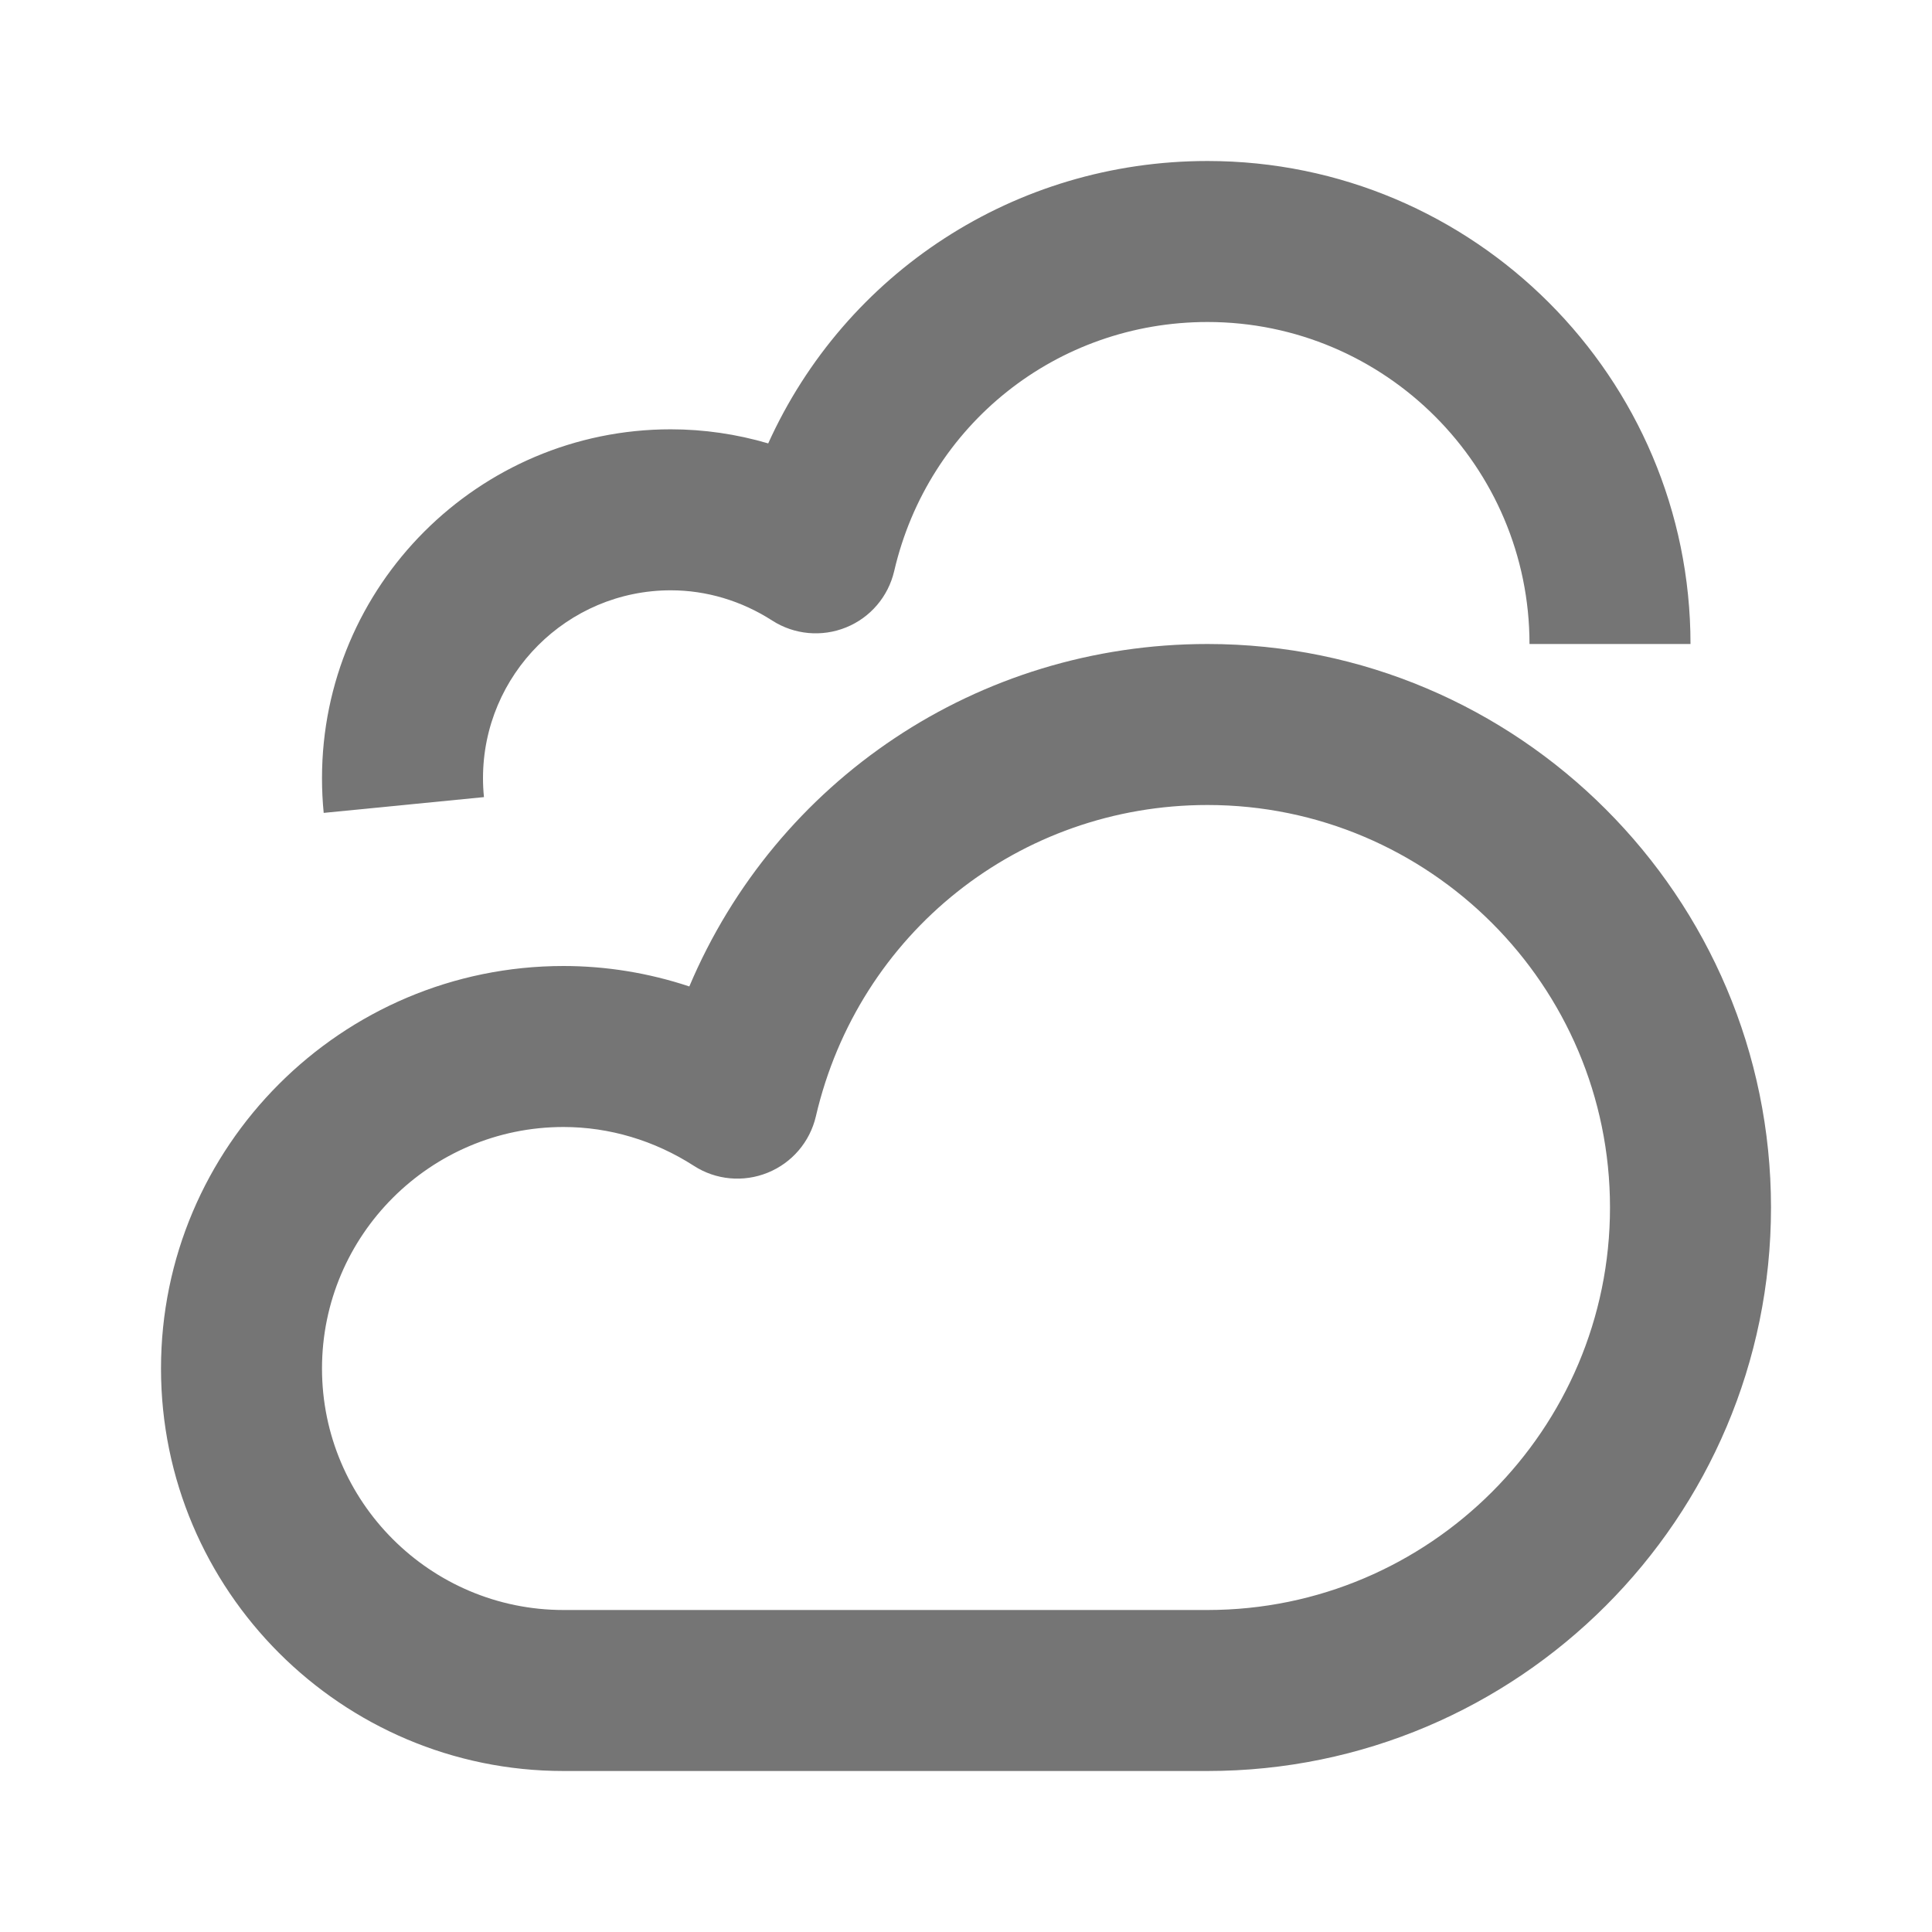<?xml version="1.0" encoding="iso-8859-1"?>
<!-- Generator: Adobe Illustrator 16.0.0, SVG Export Plug-In . SVG Version: 6.00 Build 0)  -->
<!DOCTYPE svg PUBLIC "-//W3C//DTD SVG 1.1//EN" "http://www.w3.org/Graphics/SVG/1.1/DTD/svg11.dtd">
<svg version="1.1" xmlns="http://www.w3.org/2000/svg" xmlns:xlink="http://www.w3.org/1999/xlink" x="0px" y="0px" width="24px"
	 height="24px" viewBox="0 0 24 24" style="enable-background:new 0 0 24 24;" xml:space="preserve">
<g id="Frame_-_24px">
	<rect style="fill:none;" width="24" height="24"/>
</g>
<g id="Line_Icons">
	<g>
		<path style="fill:#757575;" d="M6.012,9.902C6.004,9.825,6,9.746,6,9.667C6,8.38,7.046,7.333,8.333,7.333
			c0.442,0,0.878,0.13,1.26,0.376c0.274,0.176,0.616,0.207,0.917,0.085c0.302-0.122,0.524-0.383,0.598-0.7
			C11.531,5.272,13.131,4,15,4c2.206,0,4,1.795,4,4h2c0-3.309-2.691-6-6-6c-2.397,0-4.501,1.395-5.457,3.508
			c-0.392-0.115-0.799-0.175-1.21-0.175C5.944,5.333,4,7.277,4,9.667c0,0.146,0.007,0.289,0.021,0.431L6.012,9.902z"/>
		<path style="fill:#757575;" d="M15,8c-2.857,0-5.357,1.699-6.437,4.254C8.06,12.087,7.533,12,7,12c-2.757,0-5,2.243-5,5
			s2.243,5,5,5h8c3.86,0,7-3.14,7-7C22,11.141,18.86,8,15,8z M15,20H7c-1.654,0-3-1.346-3-3s1.346-3,3-3
			c0.569,0,1.129,0.167,1.619,0.482c0.273,0.177,0.616,0.208,0.917,0.086c0.302-0.122,0.525-0.383,0.599-0.7
			C10.664,11.591,12.664,10,15,10c2.757,0,5,2.243,5,5S17.757,20,15,20z"/>
	</g>
</g>
</svg>
